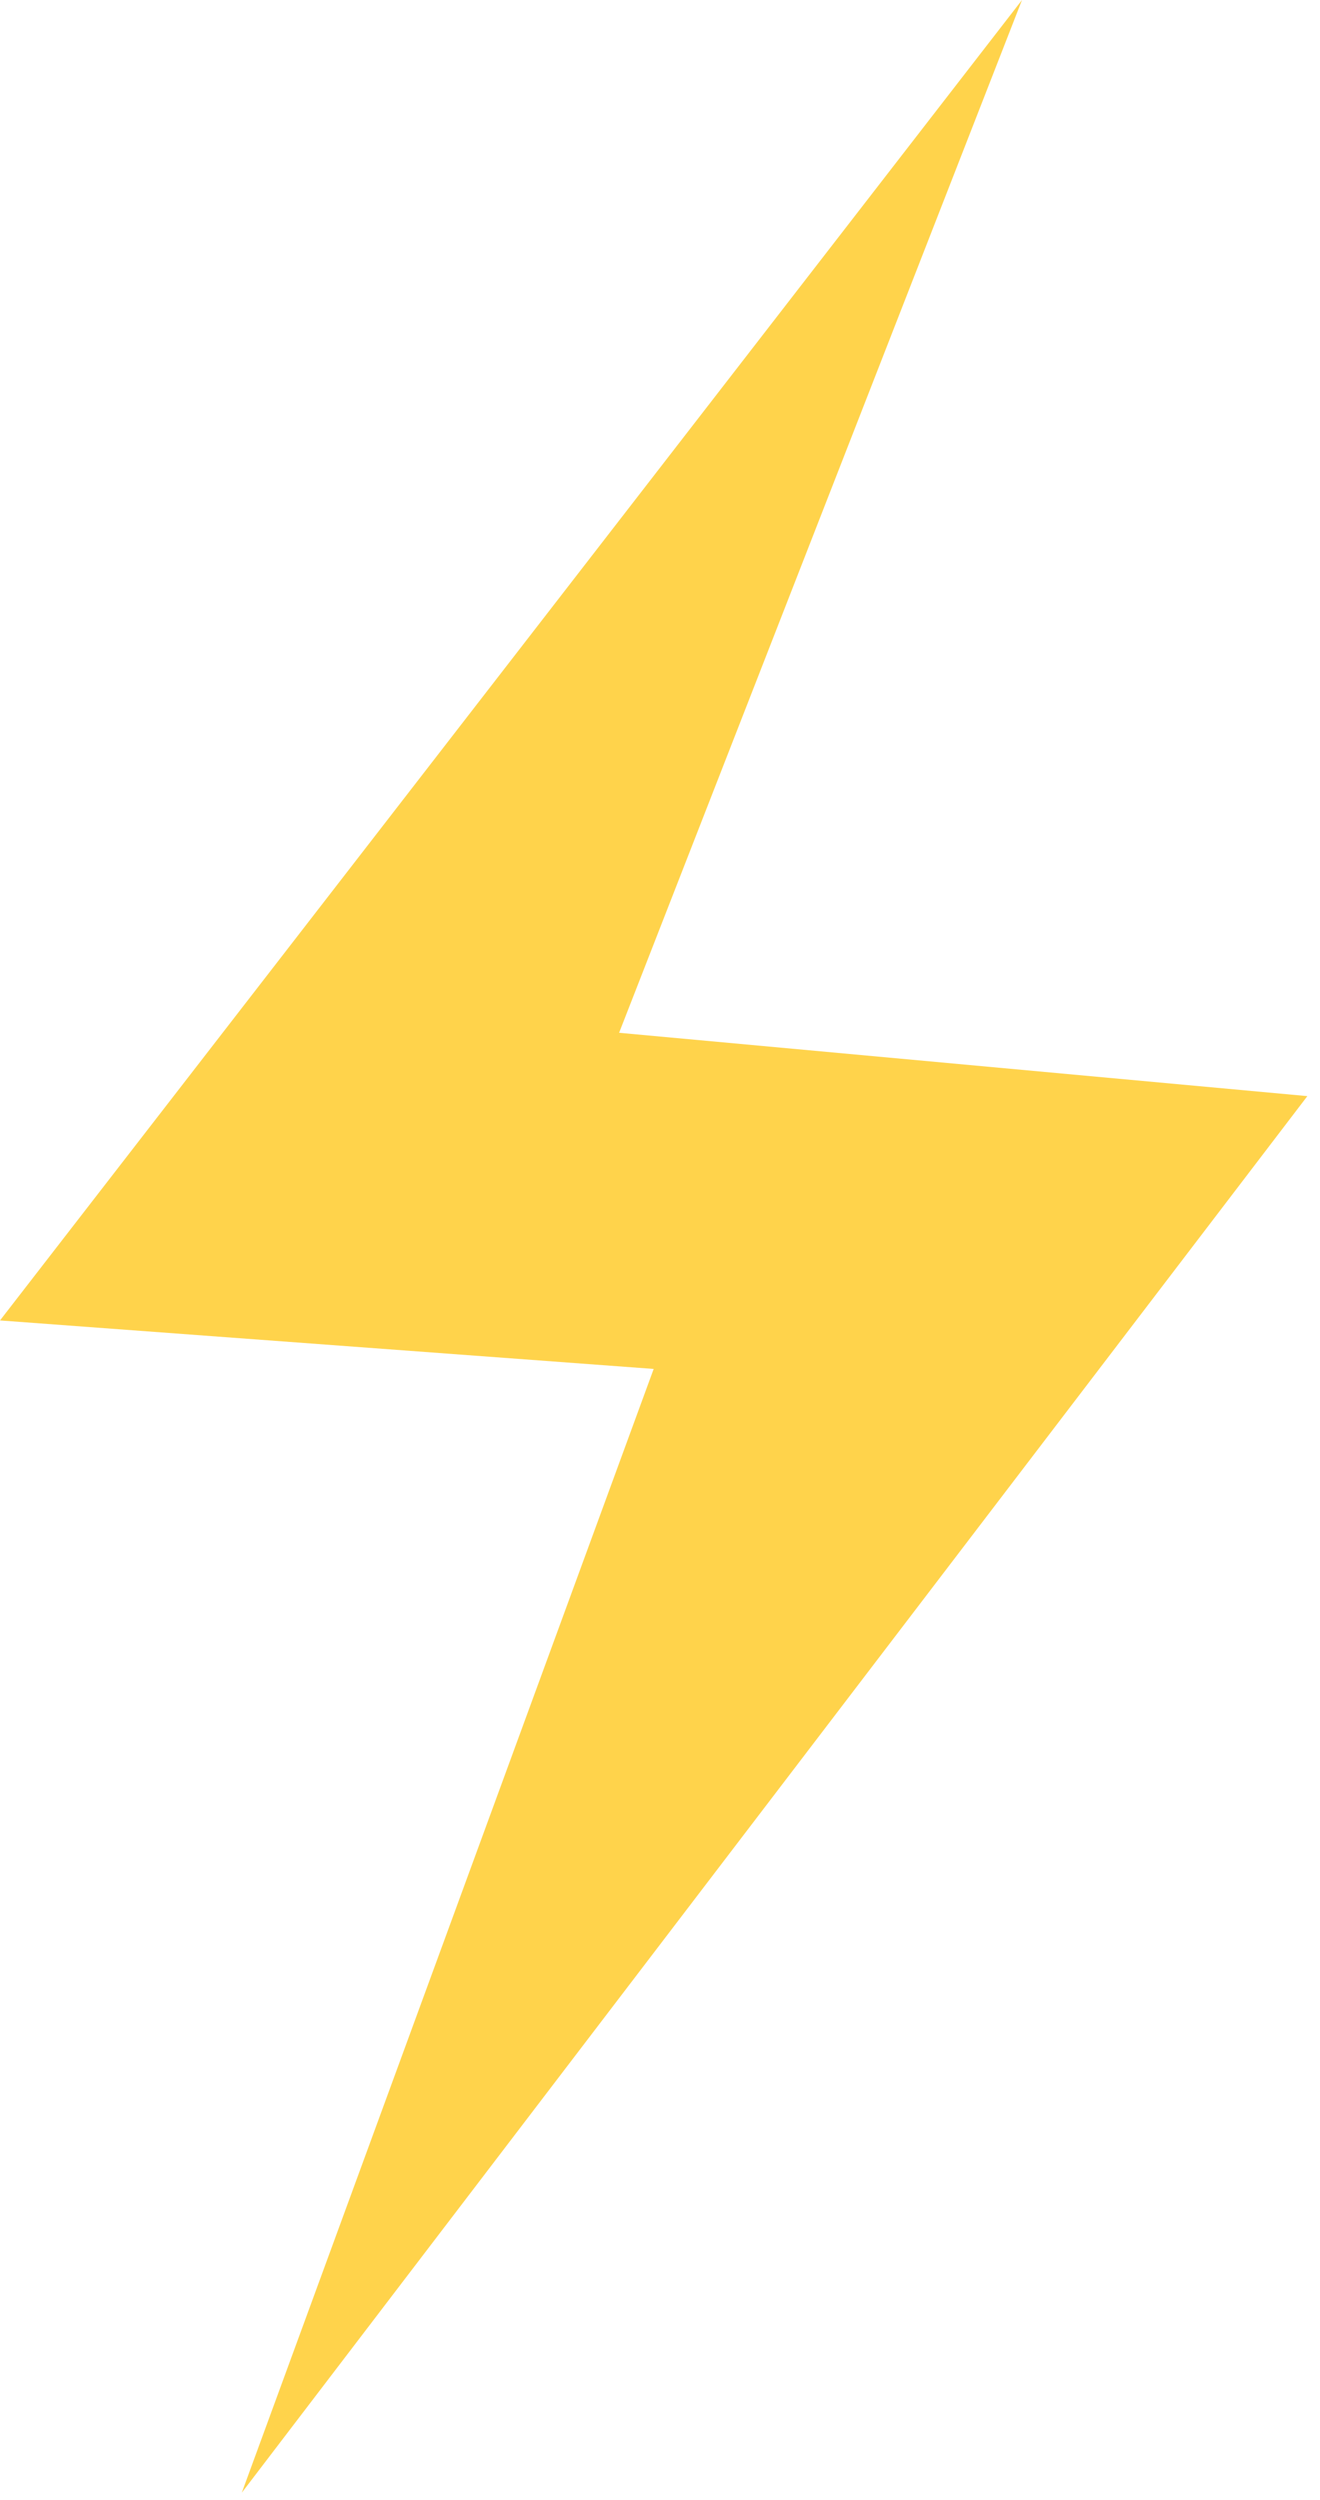 <svg height="106" viewBox="0 0 56 106" width="56" xmlns="http://www.w3.org/2000/svg"><path d="m0 55.985 27.732 2.056-17.474 47.646 45.206-59.213-29.199-2.685 17.093-43.789z" fill="#ffd34b" fill-rule="evenodd"/></svg>
